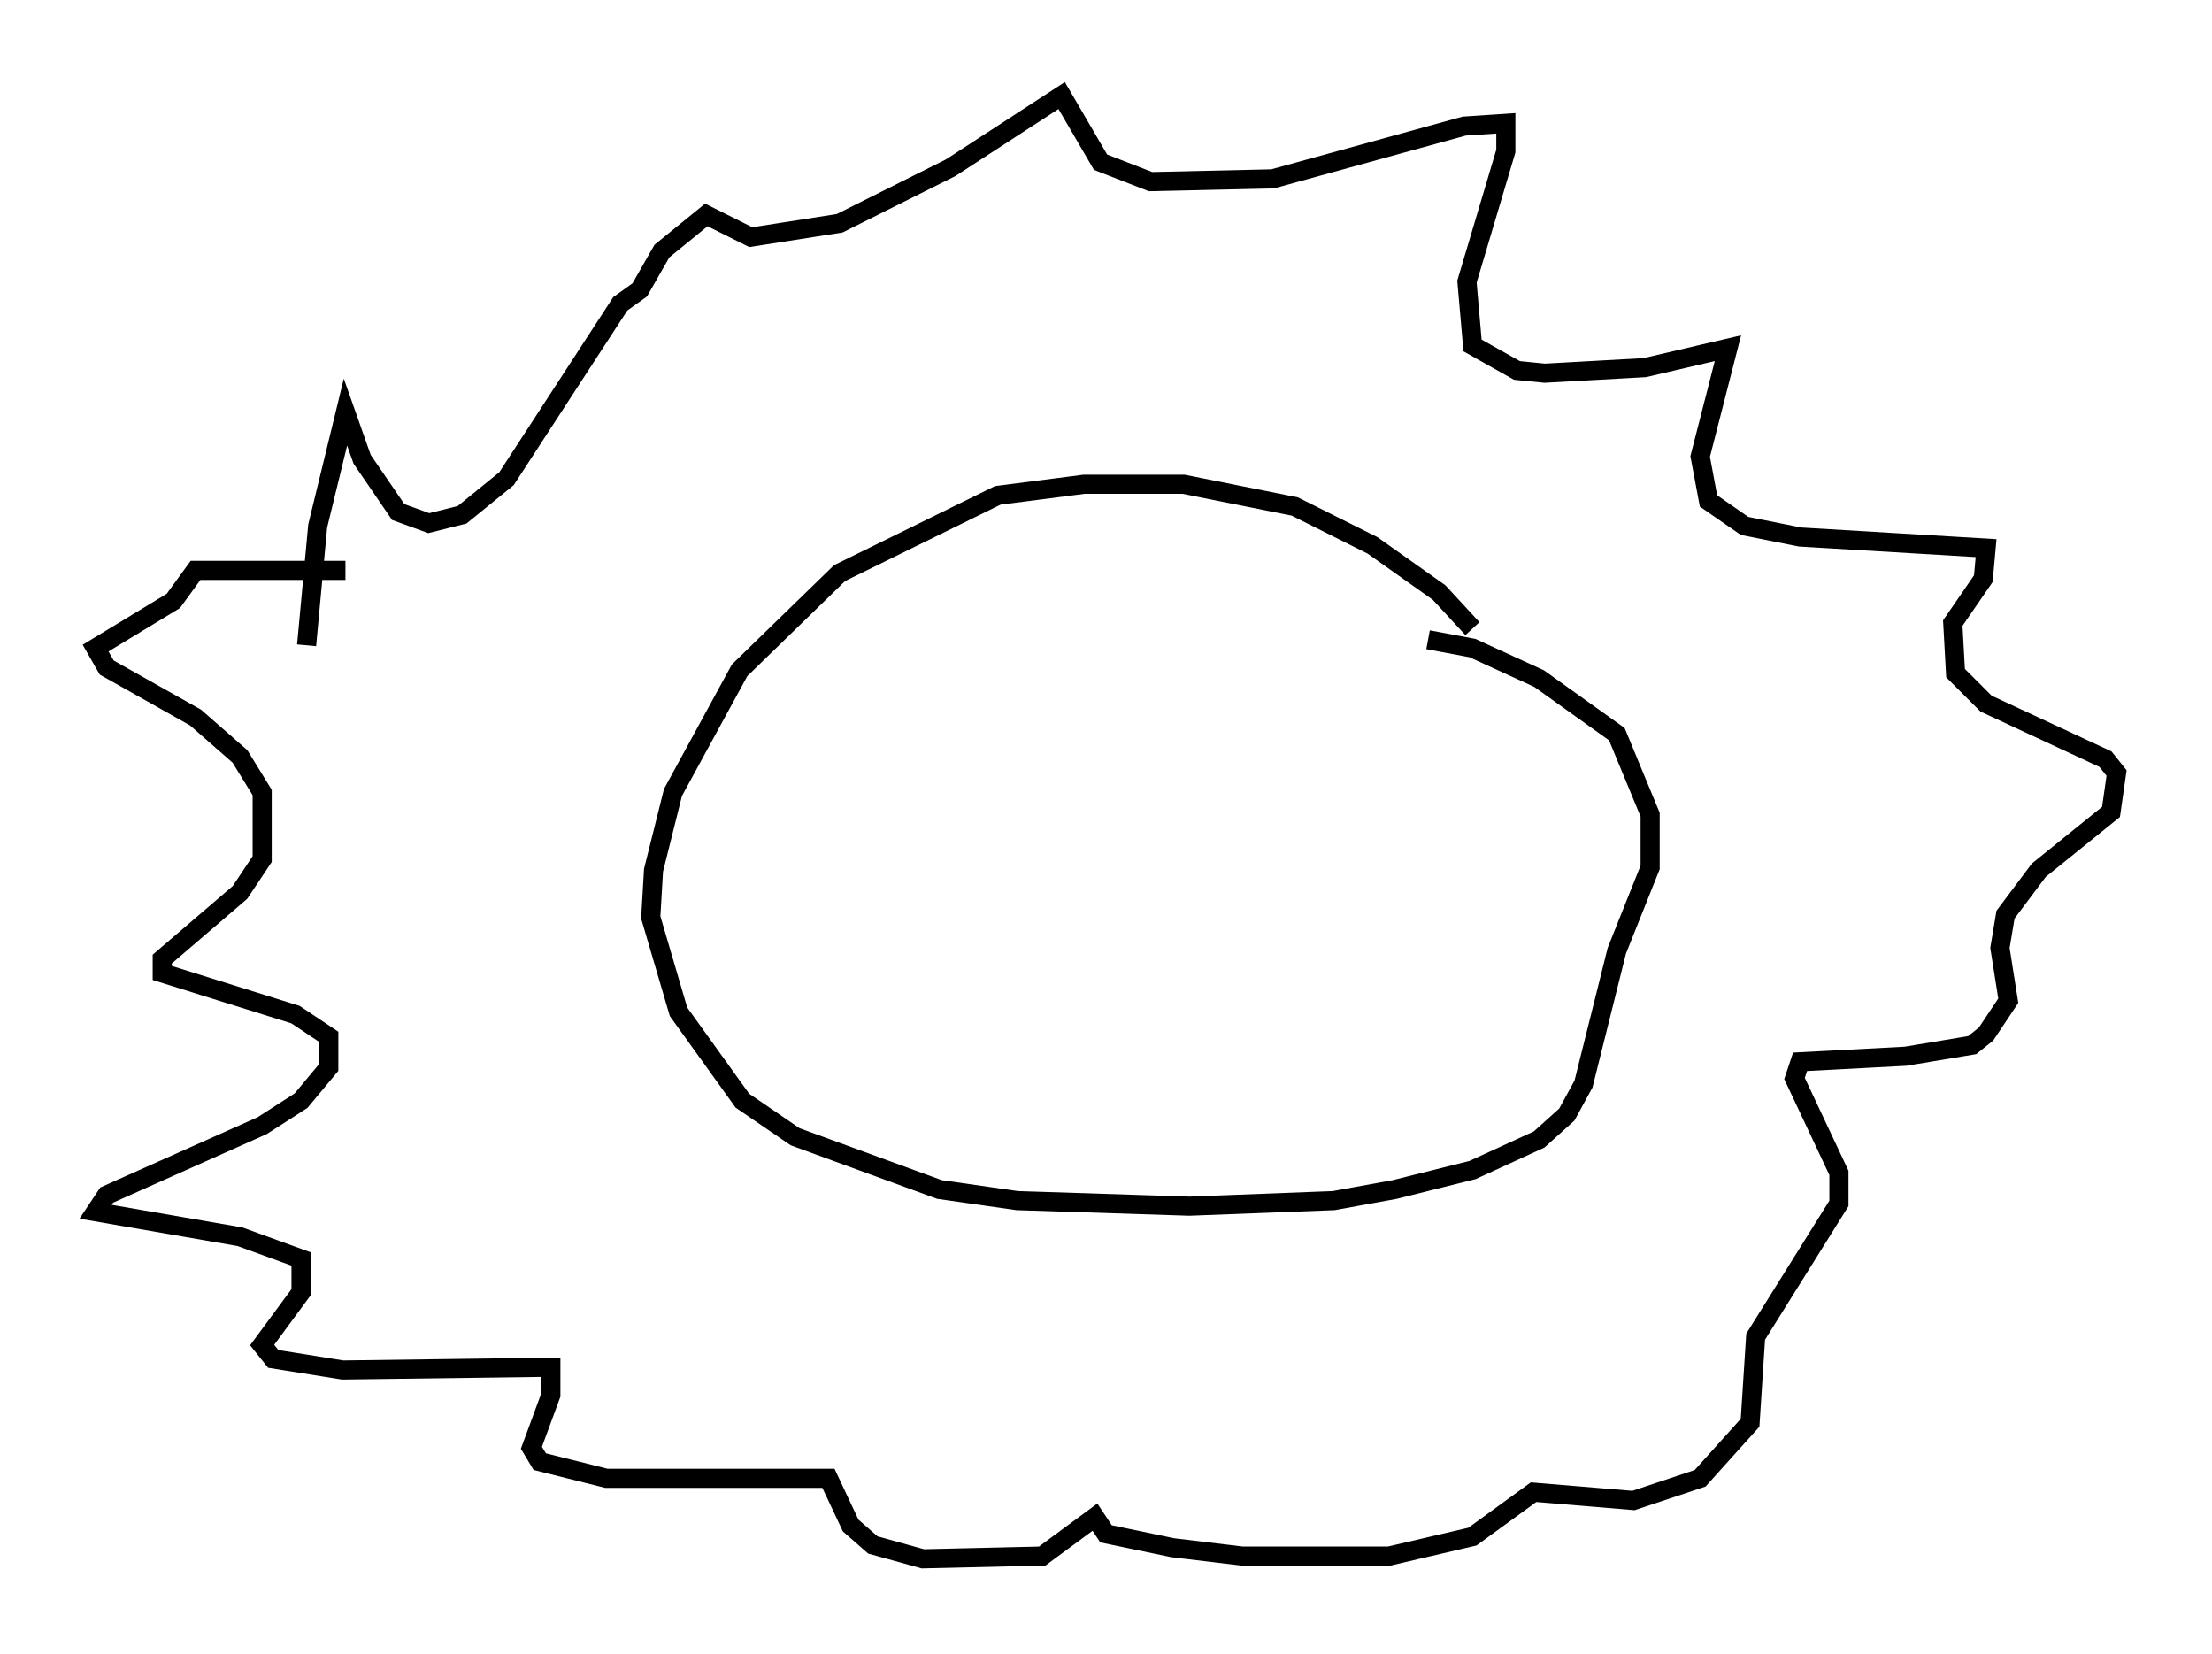 <?xml version="1.0" encoding="utf-8" ?>
<svg baseProfile="full" height="86.547" version="1.1" width="115.743" xmlns="http://www.w3.org/2000/svg" xmlns:ev="http://www.w3.org/2001/xml-events" xmlns:xlink="http://www.w3.org/1999/xlink"><defs /><rect fill="white" height="86.547" width="115.743" x="0" y="0" /><path d="M78.207, 35.503 m-1.162, -2.615 l-1.743, -1.888 -3.486, -2.469 l-4.067, -2.034 -5.81, -1.162 l-5.229, 0.0 -4.503, 0.581 l-8.279, 4.067 -5.229, 5.084 l-3.486, 6.391 -1.017, 4.067 l-0.145, 2.469 1.453, 4.939 l3.341, 4.648 2.76, 1.888 l7.553, 2.76 4.067, 0.581 l9.006, 0.291 7.553, -0.291 l3.196, -0.581 4.067, -1.017 l3.486, -1.598 1.453, -1.307 l0.872, -1.598 1.743, -6.972 l1.743, -4.358 0.0, -2.76 l-1.743, -4.212 -4.067, -2.905 l-3.486, -1.598 -2.324, -0.436 m-58.681, 0.291 l0.581, -6.246 1.453, -5.955 l0.872, 2.469 1.888, 2.76 l1.598, 0.581 1.743, -0.436 l2.324, -1.888 5.955, -9.151 l1.017, -0.726 1.162, -2.034 l2.324, -1.888 2.324, 1.162 l4.648, -0.726 5.81, -2.905 l5.81, -3.777 2.034, 3.486 l2.615, 1.017 6.391, -0.145 l10.022, -2.76 2.179, -0.145 l0.0, 1.453 -2.034, 6.827 l0.291, 3.341 2.324, 1.307 l1.453, 0.145 5.229, -0.291 l4.358, -1.017 -1.453, 5.665 l0.436, 2.324 1.888, 1.307 l2.905, 0.581 9.732, 0.581 l-0.145, 1.598 -1.598, 2.324 l0.145, 2.615 1.598, 1.598 l6.246, 2.905 0.581, 0.726 l-0.291, 2.034 -3.777, 3.05 l-1.743, 2.324 -0.291, 1.743 l0.436, 2.76 -1.162, 1.743 l-0.726, 0.581 -3.486, 0.581 l-5.52, 0.291 -0.291, 0.872 l2.324, 4.939 0.0, 1.598 l-4.358, 6.972 -0.291, 4.503 l-2.615, 2.905 -3.486, 1.162 l-5.229, -0.436 -3.196, 2.324 l-4.358, 1.017 -7.698, 0.0 l-3.631, -0.436 -3.486, -0.726 l-0.581, -0.872 -2.76, 2.034 l-6.246, 0.145 -2.615, -0.726 l-1.162, -1.017 -1.162, -2.469 l-11.62, 0.0 -3.486, -0.872 l-0.436, -0.726 1.017, -2.76 l0.0, -1.453 -10.894, 0.145 l-3.631, -0.581 -0.581, -0.726 l2.034, -2.76 0.0, -1.743 l-3.196, -1.162 -7.553, -1.307 l0.581, -0.872 8.134, -3.631 l2.034, -1.307 1.453, -1.743 l0.0, -1.598 -1.743, -1.162 l-6.972, -2.179 0.0, -0.726 l4.067, -3.486 1.162, -1.743 l0.0, -3.486 -1.162, -1.888 l-2.324, -2.034 -4.648, -2.615 l-0.581, -1.017 4.067, -2.469 l1.162, -1.598 7.844, 0.0 " fill="none" stroke="black" stroke-width="1" /></svg>